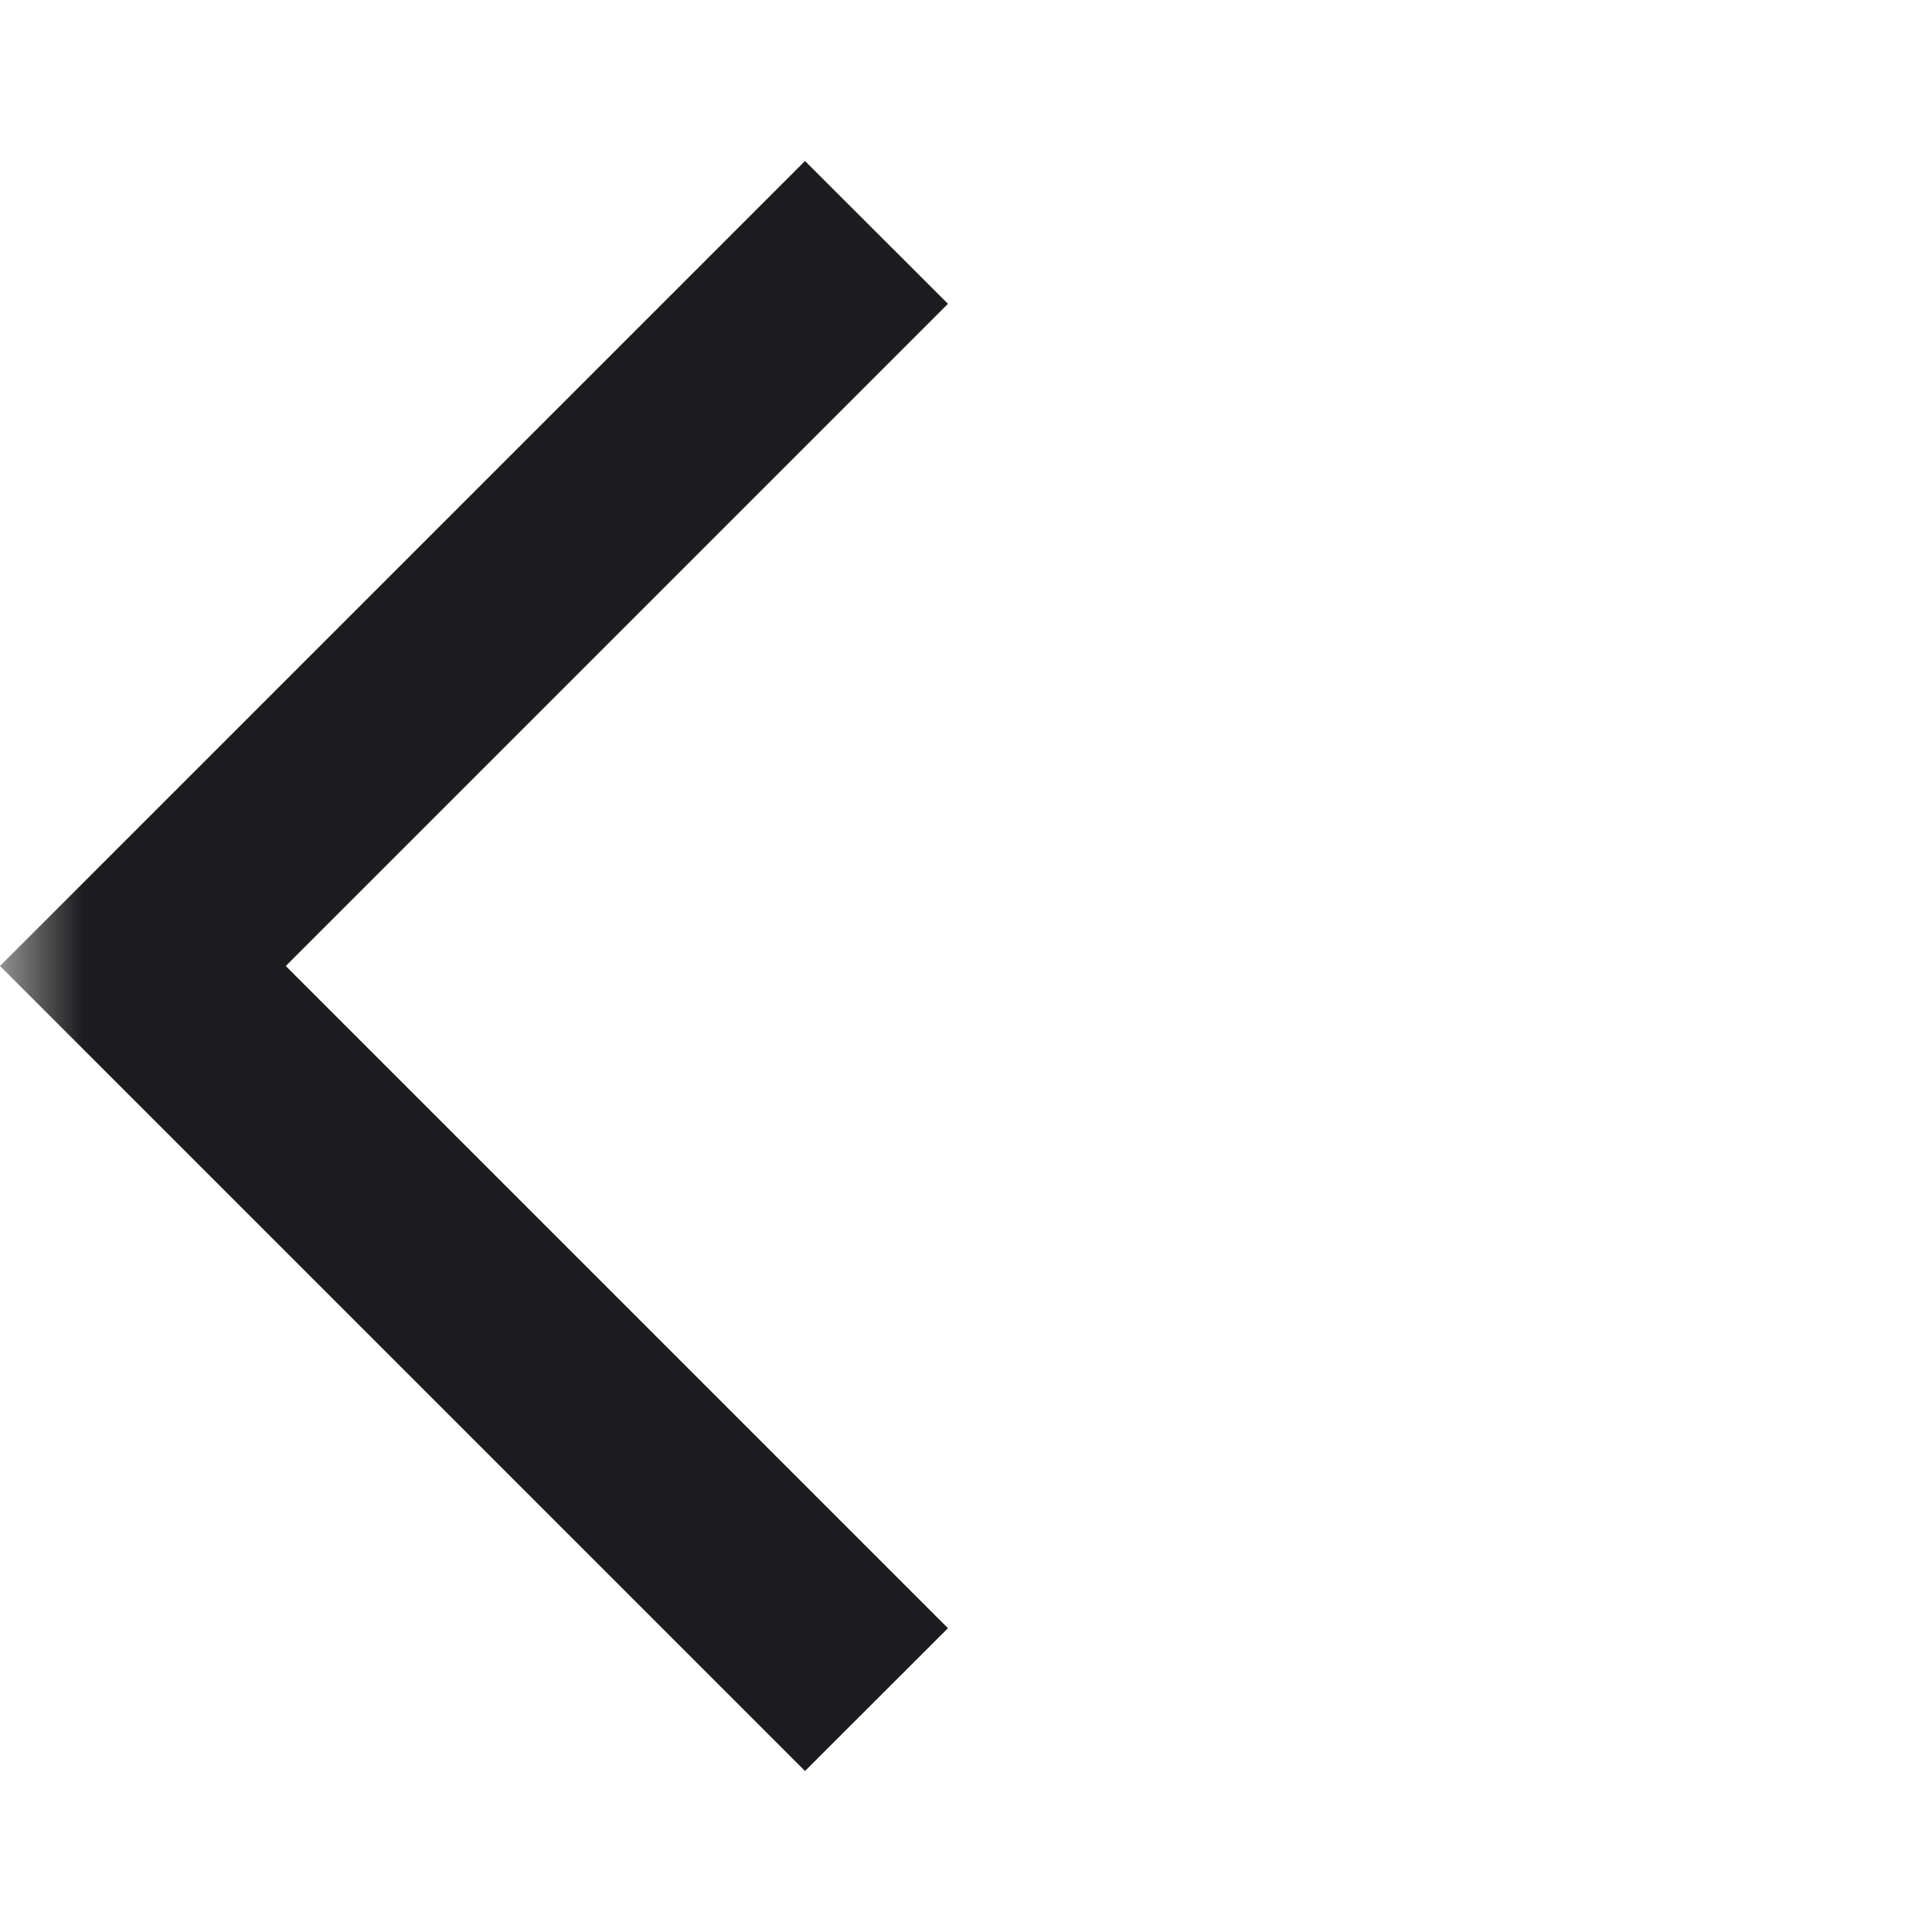 <svg width="12" height="12" viewBox="0 0 12 12" fill="none" xmlns="http://www.w3.org/2000/svg">
<mask id="mask0_853_24" style="mask-type:alpha" maskUnits="userSpaceOnUse" x="0" y="0" width="12" height="12">
<rect width="12" height="12" fill="#D9D9D9"/>
</mask>
<g mask="url(#mask0_853_24)">
<path d="M5 11L0 6L5 1L5.888 1.887L1.775 6L5.888 10.113L5 11Z" fill="#1D1D1F"/>
</g>
</svg>
